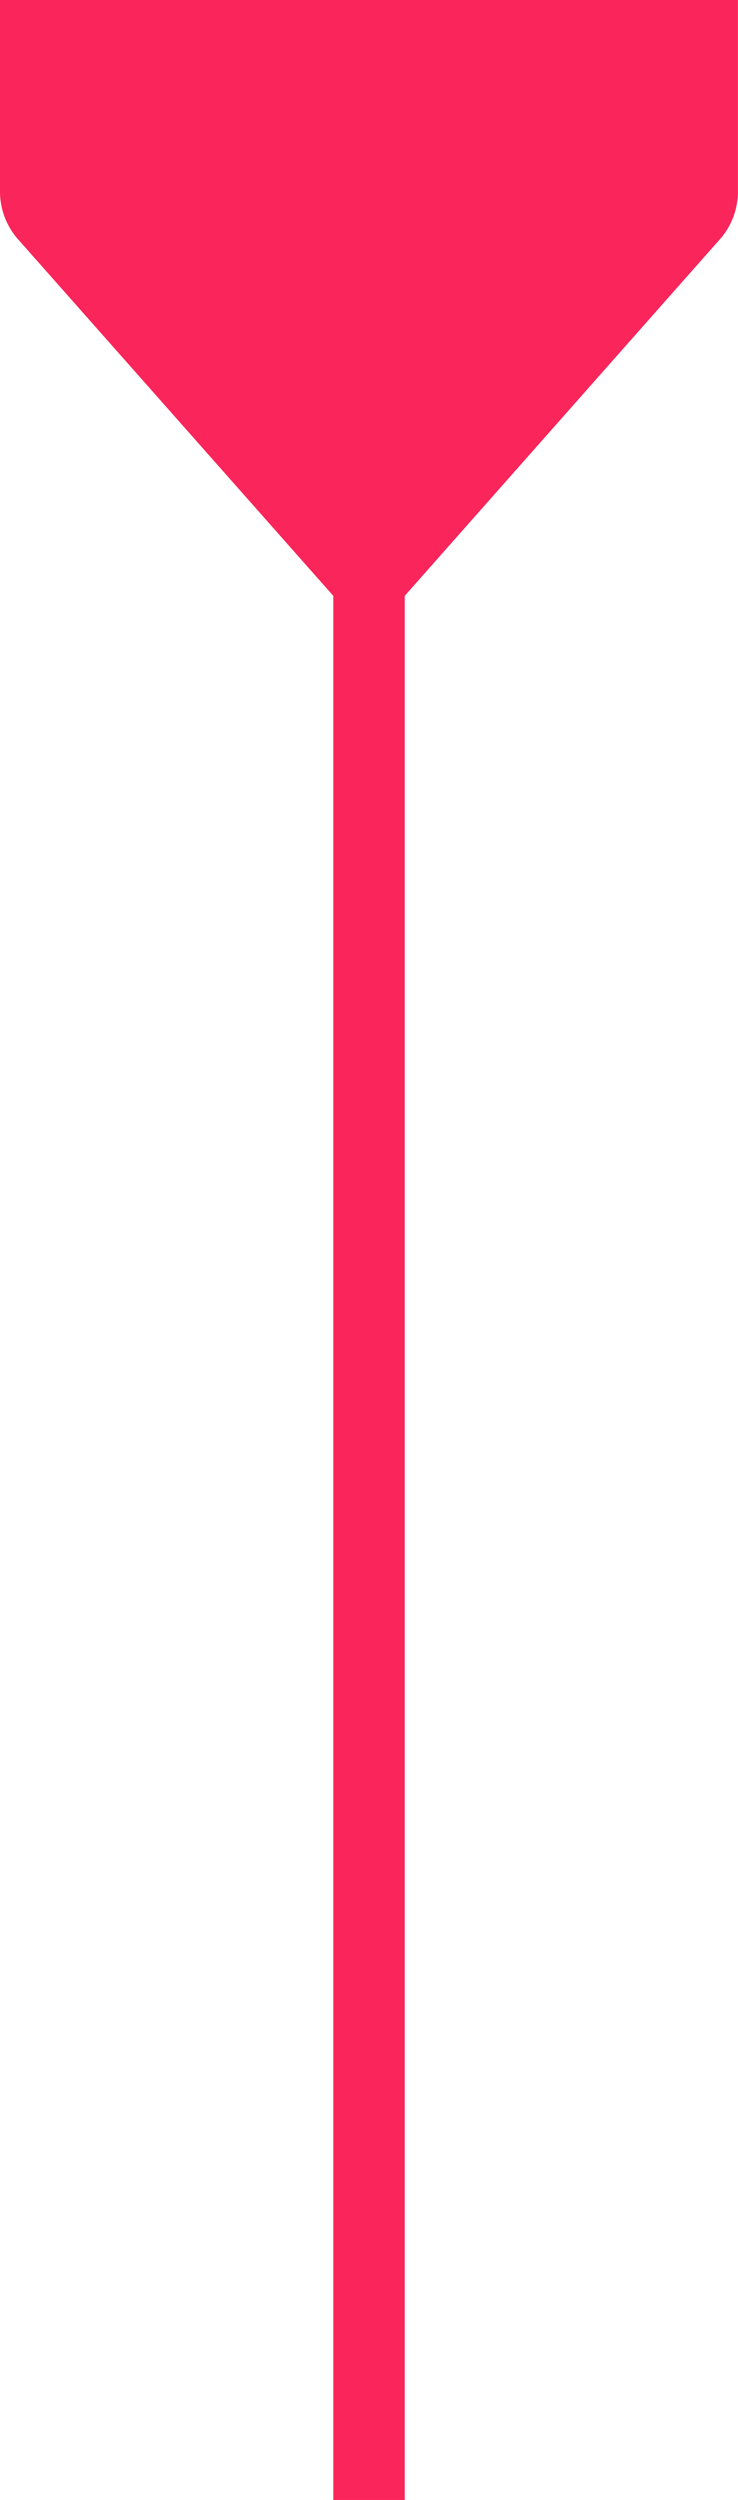 <svg xmlns="http://www.w3.org/2000/svg" width="31.003" height="105" viewBox="0 0 31.003 105">
  <path id="Union_123" data-name="Union 123" d="M1268,17246v-79.973L1254.712,17151a3.045,3.045,0,0,1-.714-2h0v-8h31v8h0a3.044,3.044,0,0,1-.714,2L1271,17166.027V17246Z" transform="translate(-1253.998 -17141)" fill="#FA255A"/>
</svg>
